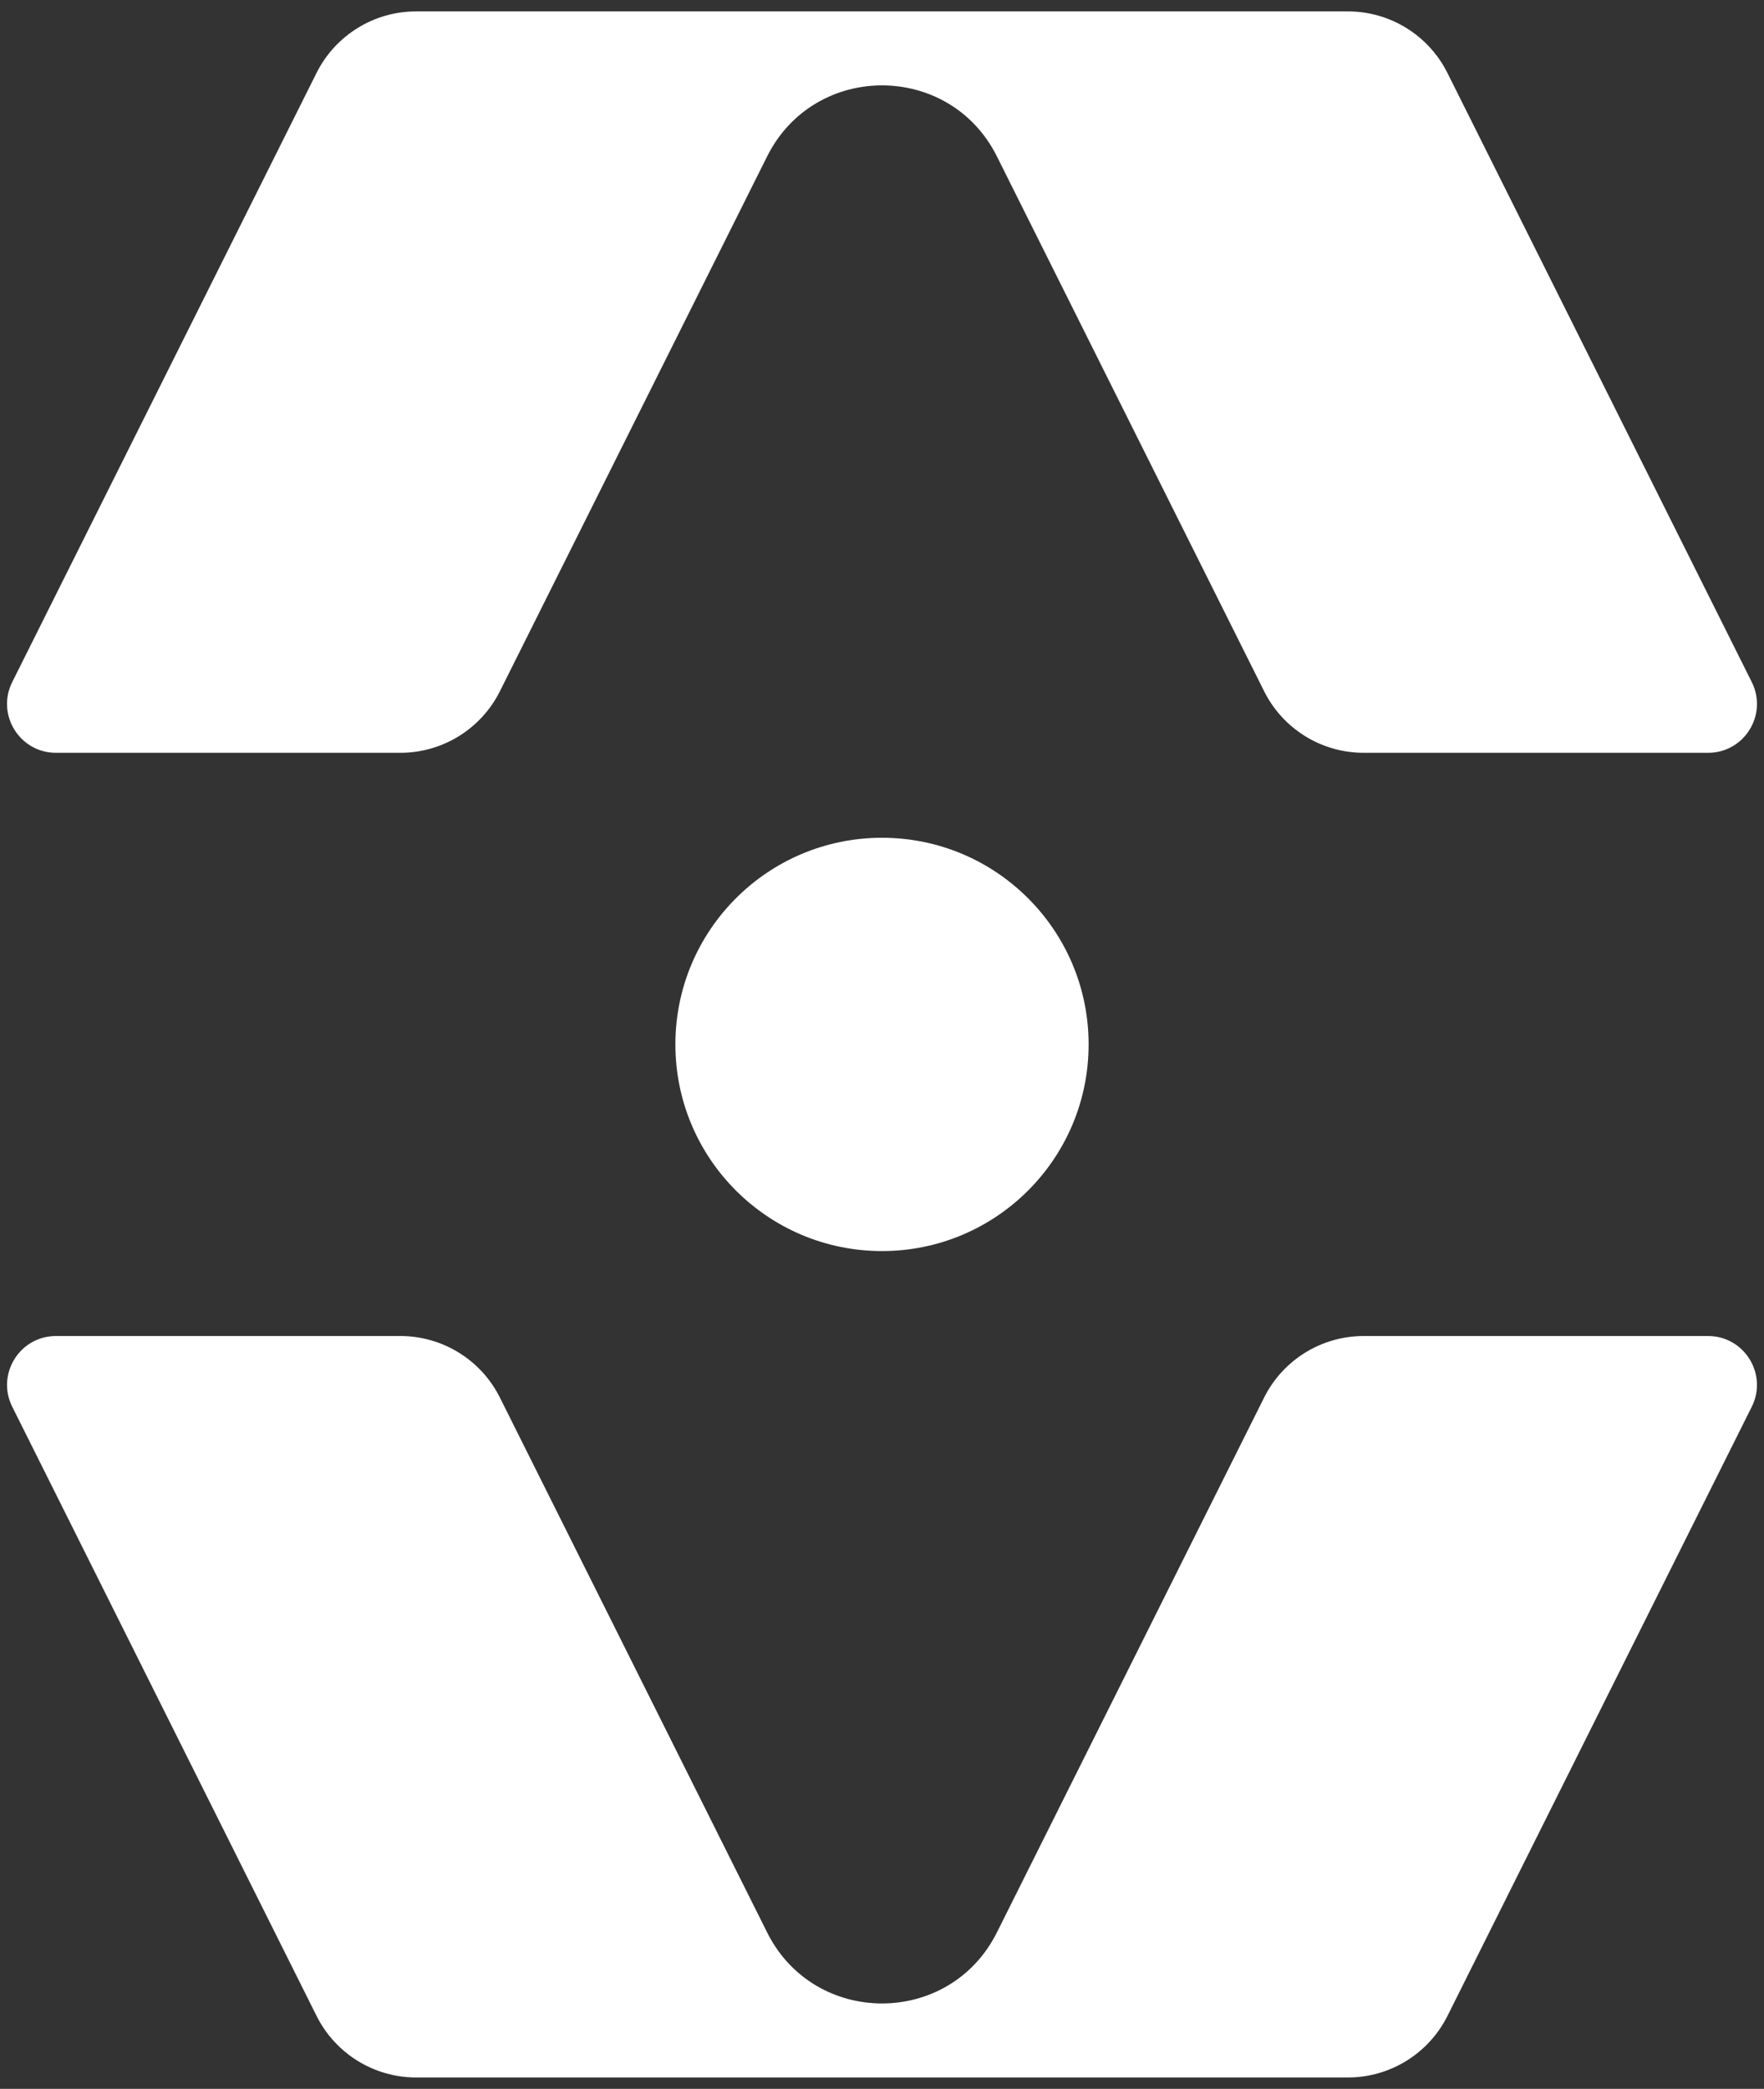 <svg width="87" height="103" viewBox="0 0 87 103" fill="none" xmlns="http://www.w3.org/2000/svg">
  <rect x="0" y="0" width="87" height="103" fill="#333333" stroke="none"/>
  <path
    d="M2.76 37.121H19.745C21.823 37.121 23.724 35.946 24.655 34.086L37.834 7.714C40.169 3.042 46.835 3.042 49.168 7.714L62.347 34.086C63.276 35.946 65.177 37.121 67.257 37.121H84.242C86.033 37.121 87.198 35.237 86.397 33.633L71.387 3.598C70.458 1.738 68.557 0.562 66.477 0.562H20.521C18.443 0.562 16.542 1.738 15.611 3.598L0.602 33.635C-0.196 35.237 0.969 37.121 2.76 37.121Z"
    fill="white" />
  <path
    d="M84.24 65.879H67.255C65.177 65.879 63.276 67.054 62.345 68.915L49.168 95.286C46.833 99.958 40.167 99.958 37.834 95.286L24.655 68.915C23.726 67.054 21.825 65.879 19.745 65.879H2.76C0.969 65.879 -0.196 67.763 0.604 69.367L15.613 99.404C16.542 101.264 18.443 102.44 20.523 102.44H66.479C68.557 102.44 70.458 101.264 71.389 99.404L86.397 69.367C87.196 67.763 86.031 65.879 84.24 65.879Z"
    fill="white" />
  <path
    d="M43.5 61.69C49.128 61.69 53.69 57.127 53.69 51.5C53.69 45.872 49.128 41.31 43.5 41.31C37.873 41.31 33.31 45.872 33.31 51.5C33.31 57.127 37.873 61.69 43.5 61.69Z"
    fill="white" />
</svg>